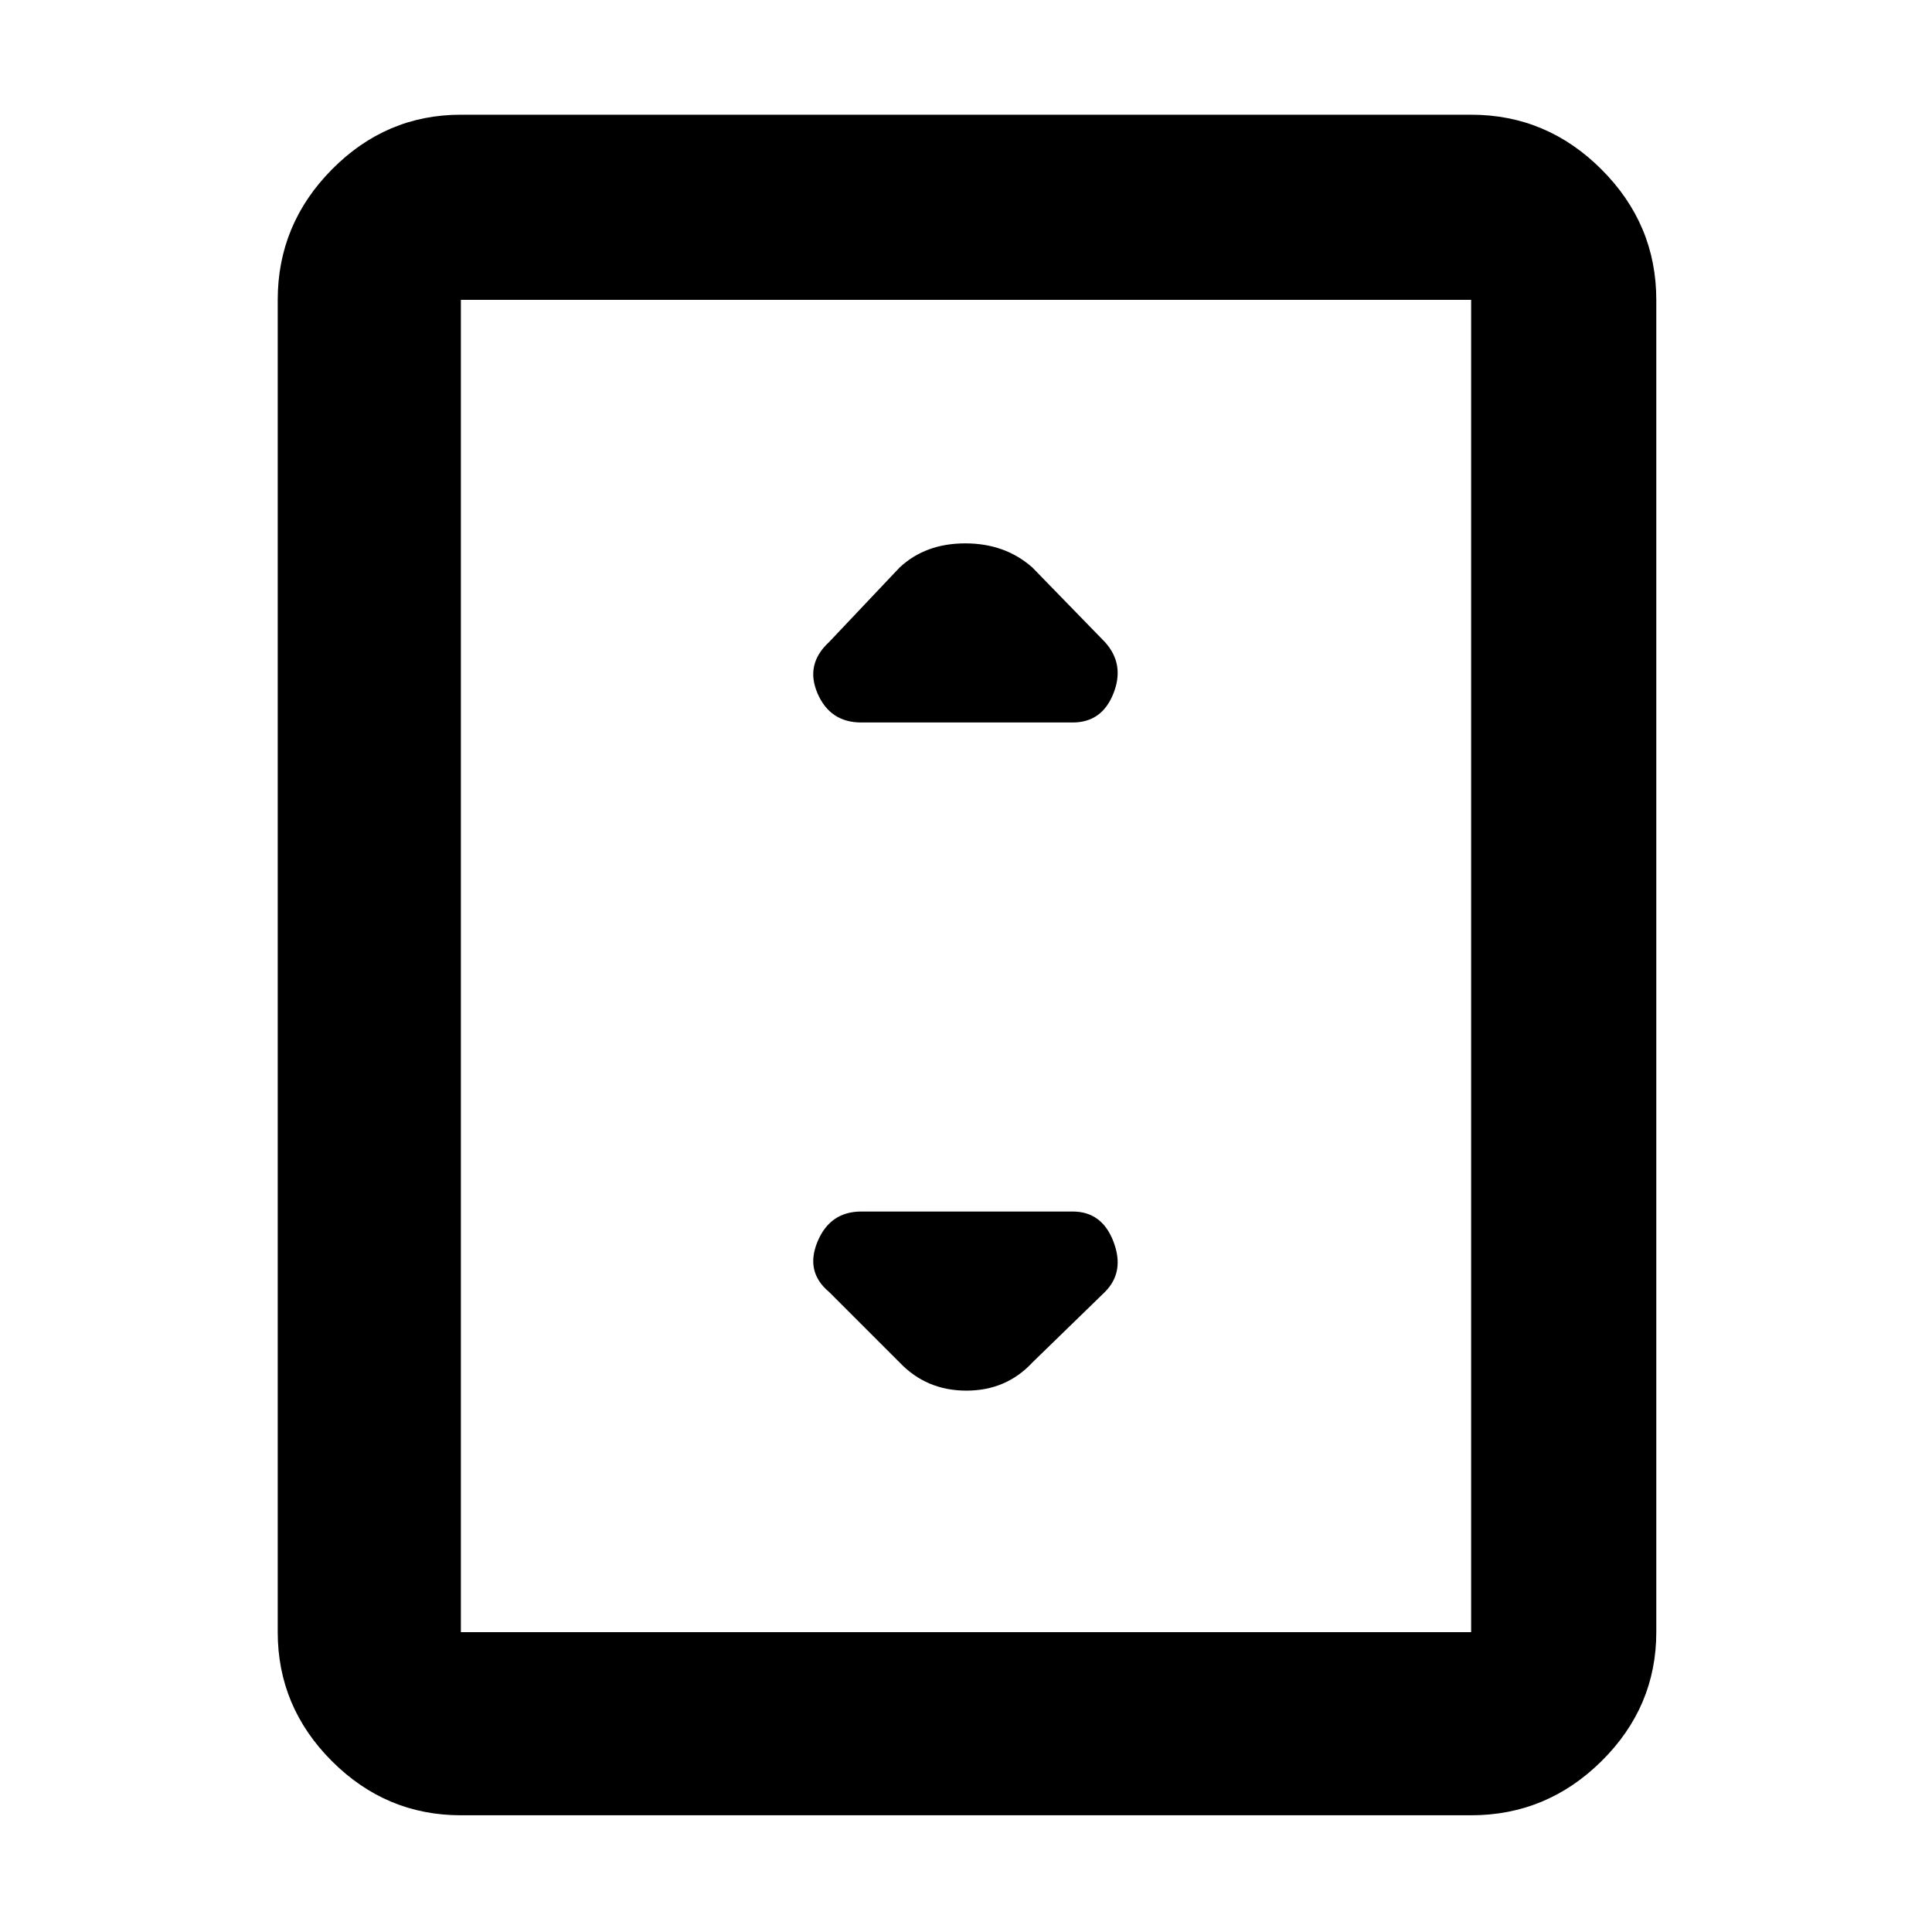 <svg xmlns="http://www.w3.org/2000/svg" height="48" viewBox="0 -960 960 960" width="48"><path d="M229-58q-37.18 0-64.09-26.91Q138-111.83 138-149v-662q0-37.59 26.91-64.79Q191.82-903 229-903h502q37.59 0 64.79 27.21Q823-848.59 823-811v662q0 37.17-27.21 64.09Q768.59-58 731-58H229Zm502-91v-662H229v662h502Zm0-662H229h502ZM428-601h105q14.58 0 20.29-14.5Q559-630 549-641l-36-37q-13.55-12-33.36-12-19.82 0-32.64 12l-35 37q-12 11-5.79 25.5T428-601Zm85 318 36-35q10-10 4.29-25T533-358H428q-15.58 0-21.79 15-6.21 15 5.79 25l35 35q13.36 14 33.18 14T513-283Z"/></svg>